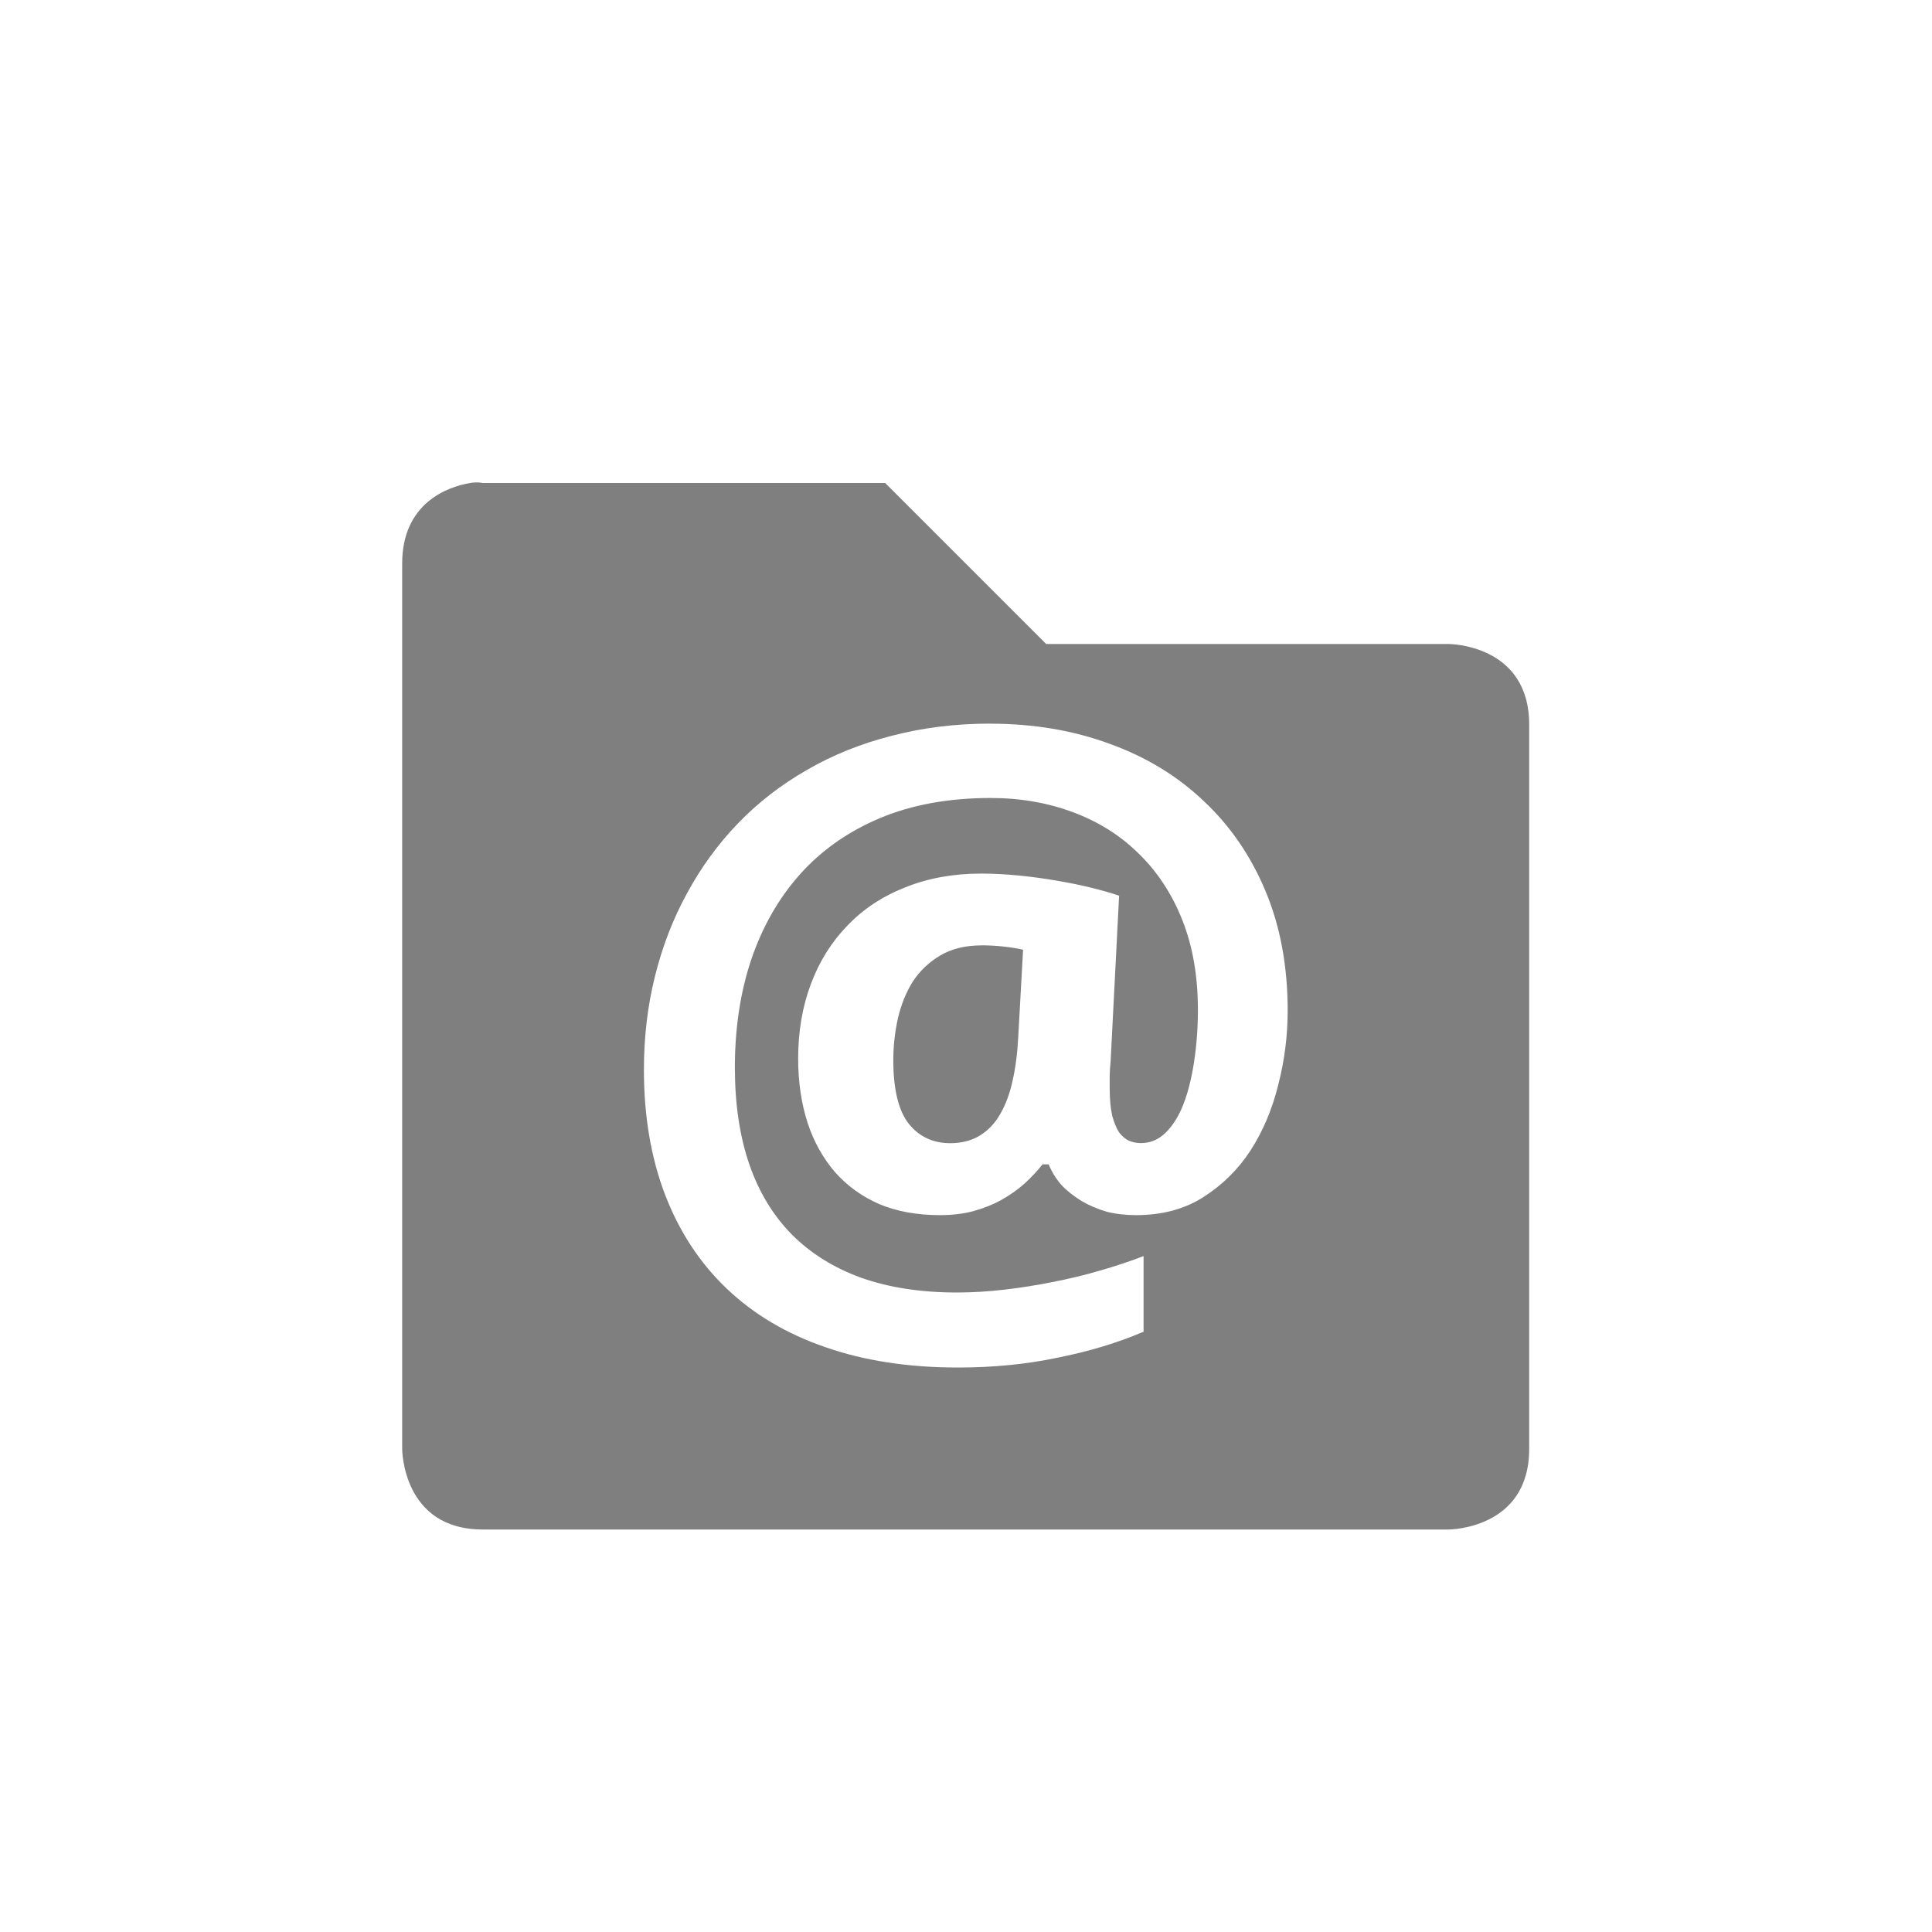 <?xml version="1.0" encoding="UTF-8" standalone="no"?>
<!--Created with Inkscape (http://www.inkscape.org/)-->
<svg id="svg7384" xmlns:rdf="http://www.w3.org/1999/02/22-rdf-syntax-ns#" style="enable-background:new" xmlns="http://www.w3.org/2000/svg" height="24" width="24" version="1.1" xmlns:cc="http://creativecommons.org/ns#" xmlns:dc="http://purl.org/dc/elements/1.1/">
 <g id="layer12" transform="translate(-525 99.01)">
  <path id="path4147" opacity=".5" style="color:#000000;text-indent:0;block-progression:tb;text-decoration-line:none;enable-background:accumulate;text-transform:none" d="m530.84-93.01c-0.281 0.047-0.844 0.25-0.844 1v11s0 1 1 1h12s1 0 1-1v-9c0-1-1-1-1-1h-5l-2-2h-5s-0.062-0.016-0.156 0zm6.465 2.99c0.536 0 1.029 0.084 1.48 0.25 0.452 0.163 0.84 0.399 1.166 0.709 0.329 0.307 0.586 0.681 0.77 1.121s0.275 0.935 0.275 1.486c0 0.31-0.039 0.617-0.117 0.92-0.075 0.303-0.19 0.577-0.346 0.818-0.156 0.238-0.354 0.432-0.592 0.582-0.234 0.147-0.511 0.219-0.83 0.219-0.129 0-0.25-0.014-0.365-0.043-0.112-0.033-0.215-0.077-0.311-0.133-0.095-0.059-0.179-0.124-0.25-0.199-0.068-0.078-0.121-0.165-0.158-0.256h-0.076c-0.065 0.082-0.14 0.162-0.225 0.24-0.085 0.075-0.18 0.142-0.285 0.201-0.105 0.059-0.223 0.105-0.352 0.141-0.126 0.033-0.263 0.049-0.412 0.049-0.282 0-0.533-0.045-0.754-0.137-0.217-0.095-0.399-0.227-0.549-0.396-0.149-0.173-0.264-0.377-0.342-0.615-0.078-0.241-0.117-0.509-0.117-0.799 0-0.336 0.053-0.643 0.158-0.924 0.105-0.281 0.256-0.522 0.453-0.725 0.197-0.206 0.435-0.364 0.717-0.475 0.282-0.114 0.598-0.172 0.947-0.172 0.153 0 0.312 0.009 0.475 0.025 0.163 0.016 0.319 0.038 0.469 0.064 0.153 0.026 0.295 0.055 0.428 0.088 0.132 0.033 0.245 0.065 0.34 0.098l-0.105 2.049c-0.007 0.072-0.012 0.142-0.012 0.211v0.133c0 0.137 0.011 0.25 0.031 0.338 0.024 0.088 0.052 0.157 0.086 0.209 0.037 0.049 0.079 0.084 0.123 0.104 0.048 0.02 0.098 0.029 0.148 0.029 0.119 0 0.222-0.045 0.311-0.133 0.088-0.088 0.161-0.205 0.219-0.355 0.058-0.15 0.1-0.326 0.131-0.525 0.03-0.202 0.047-0.416 0.047-0.641 0-0.418-0.064-0.789-0.193-1.115-0.129-0.326-0.31-0.601-0.541-0.826-0.227-0.225-0.499-0.396-0.814-0.514s-0.657-0.178-1.027-0.178c-0.519 0-0.978 0.084-1.375 0.25-0.394 0.166-0.726 0.399-0.994 0.699-0.265 0.297-0.466 0.651-0.605 1.059-0.136 0.408-0.203 0.854-0.203 1.34 0 0.45 0.059 0.85 0.178 1.199 0.119 0.346 0.295 0.637 0.529 0.875 0.234 0.235 0.522 0.415 0.865 0.539 0.343 0.121 0.739 0.182 1.188 0.182 0.19 0 0.386-0.012 0.586-0.035 0.2-0.023 0.399-0.055 0.596-0.094 0.2-0.039 0.396-0.085 0.586-0.141 0.194-0.055 0.376-0.116 0.549-0.182v0.939c-0.319 0.137-0.674 0.244-1.064 0.322-0.387 0.082-0.801 0.123-1.242 0.123-0.614 0-1.165-0.084-1.65-0.254-0.482-0.166-0.888-0.408-1.221-0.725s-0.587-0.703-0.764-1.16c-0.177-0.46-0.266-0.98-0.266-1.56 0-0.404 0.045-0.792 0.137-1.16 0.092-0.372 0.225-0.715 0.398-1.031 0.173-0.32 0.383-0.609 0.631-0.867 0.251-0.261 0.536-0.481 0.855-0.664 0.319-0.186 0.671-0.328 1.055-0.426 0.384-0.101 0.794-0.152 1.232-0.152zm-0.113 2.754c-0.2 0-0.369 0.042-0.508 0.123-0.139 0.082-0.254 0.189-0.342 0.322-0.085 0.134-0.147 0.288-0.188 0.461-0.037 0.17-0.057 0.341-0.057 0.518 0 0.365 0.064 0.63 0.193 0.793 0.129 0.16 0.3 0.24 0.514 0.24 0.143 0 0.265-0.032 0.367-0.094 0.105-0.065 0.189-0.153 0.254-0.268 0.068-0.117 0.12-0.256 0.154-0.416 0.037-0.163 0.06-0.344 0.07-0.543l0.06-1.082c-0.068-0.016-0.147-0.029-0.238-0.039-0.092-0.01-0.186-0.016-0.281-0.016z"/>
 </g>
</svg>

